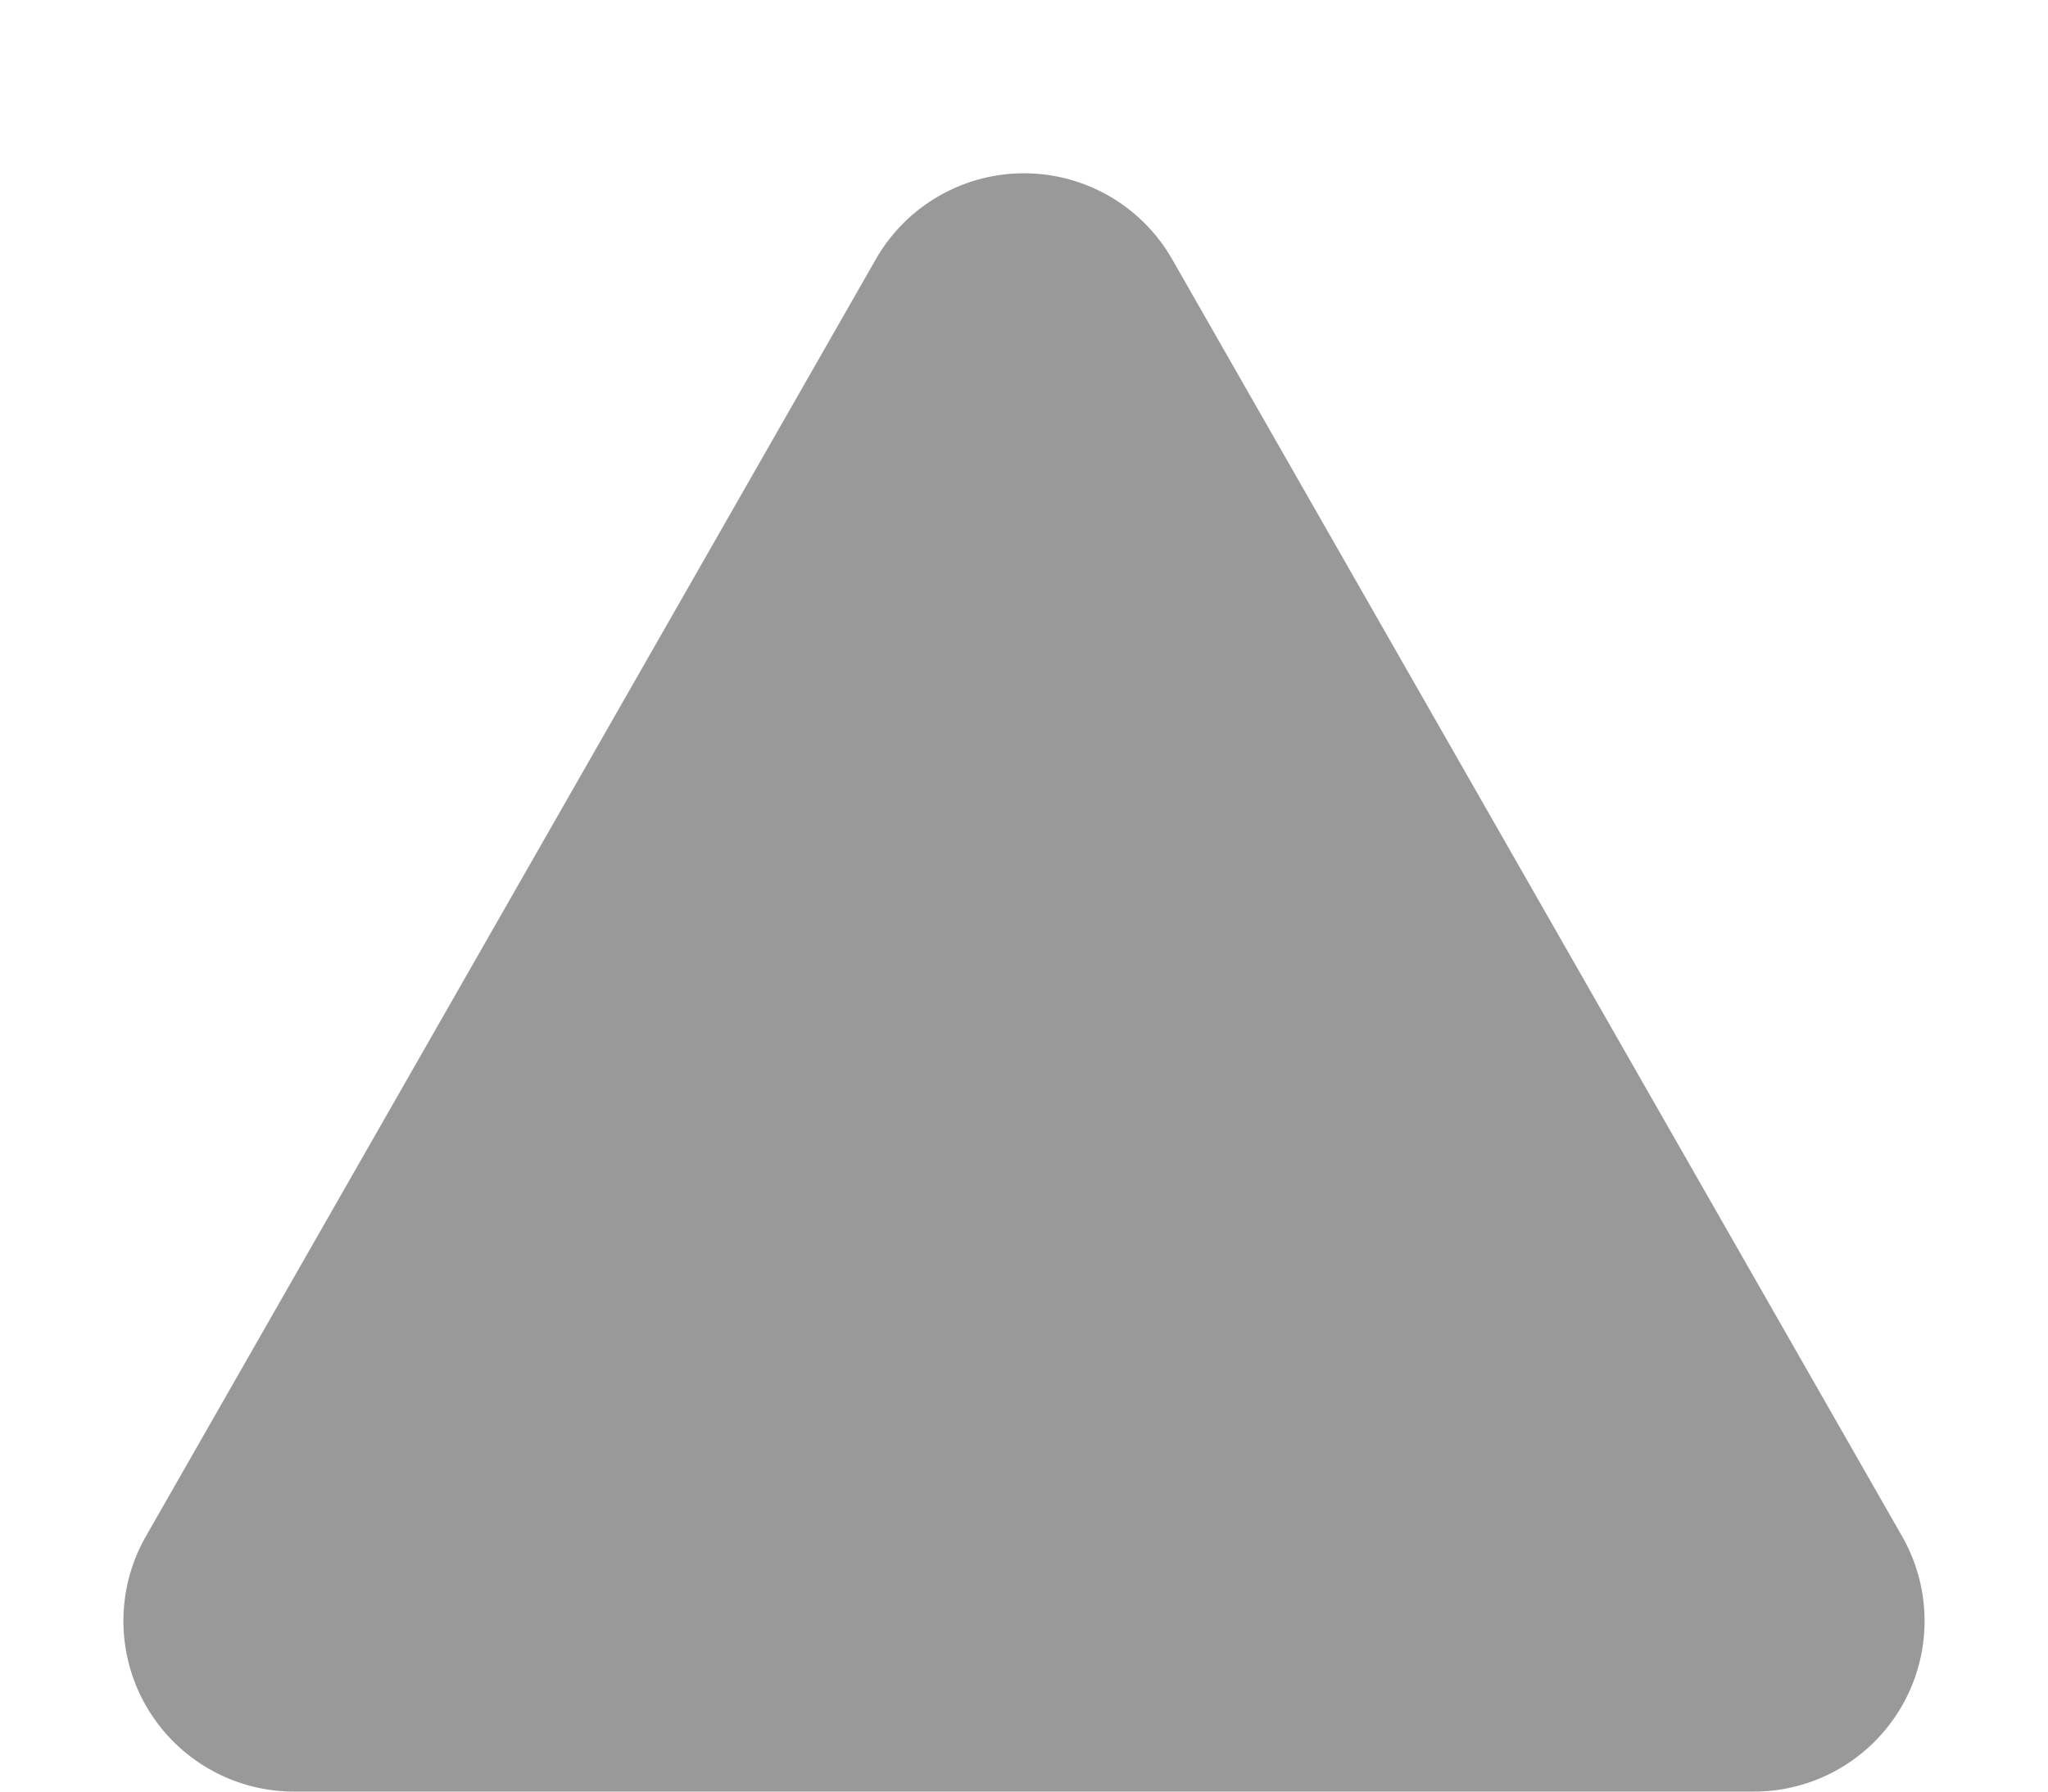 <svg xmlns="http://www.w3.org/2000/svg" width="48" height="42" viewBox="0 0 48 42"><path d="M20.527,6.078a4,4,0,0,1,6.946,0L44.58,36.015A4,4,0,0,1,41.107,42H6.893A4,4,0,0,1,3.42,36.015Z" fill="#999"/></svg>